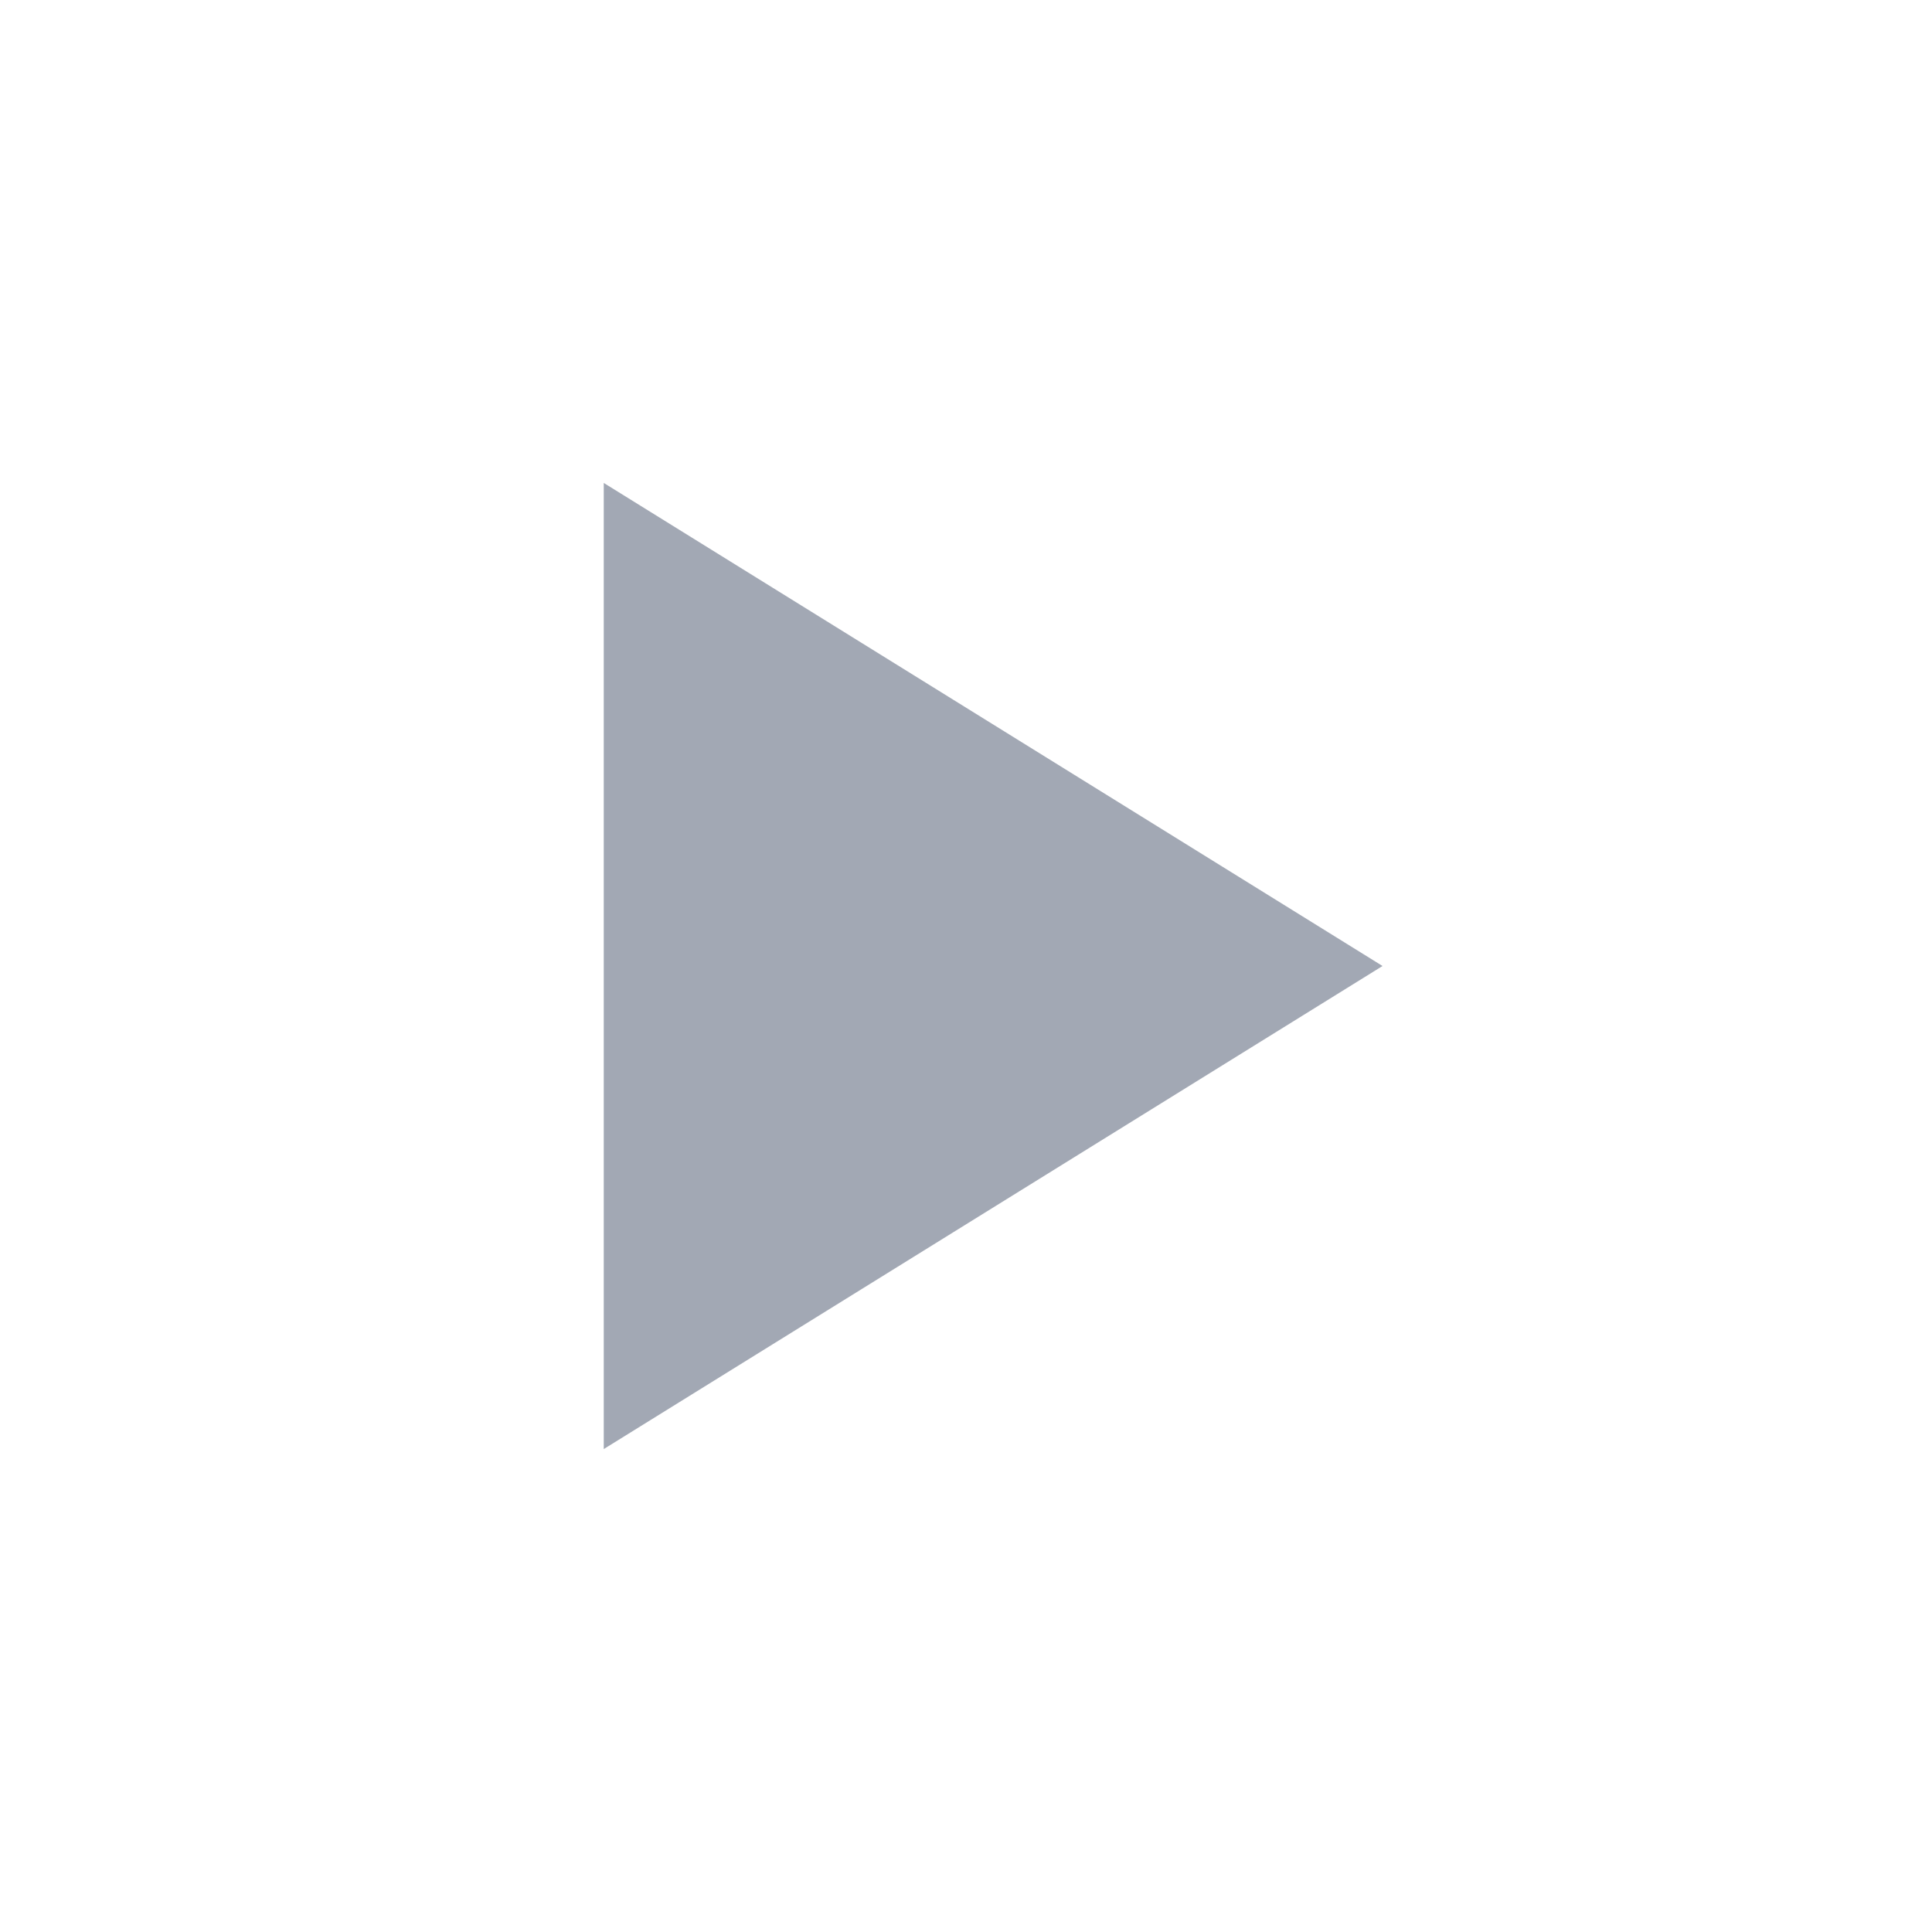 <?xml version="1.0" encoding="UTF-8"?>
<svg width="16px" height="16px" viewBox="0 0 16 16" version="1.1" xmlns="http://www.w3.org/2000/svg" xmlns:xlink="http://www.w3.org/1999/xlink">
    <!-- Generator: sketchtool 53.1 (72631) - https://sketchapp.com -->
    <title>5EEA2607-3A9D-445A-A1FF-1E1801E7B91F</title>
    <desc>Created with sketchtool.</desc>
    <g id="Symbols" stroke="none" stroke-width="1" fill="none" fill-rule="evenodd">
        <g id="Icon/ic-play-archive">
            <rect id="Rectangle" x="0" y="0" width="16" height="16"></rect>
            <path d="M5.5,4.898 L5.5,11.102 L10.501,8 L5.5,4.898 Z" id="Path-5" stroke="#A2A8B4" fill="#A2A8B4"></path>
        </g>
    </g>
</svg>